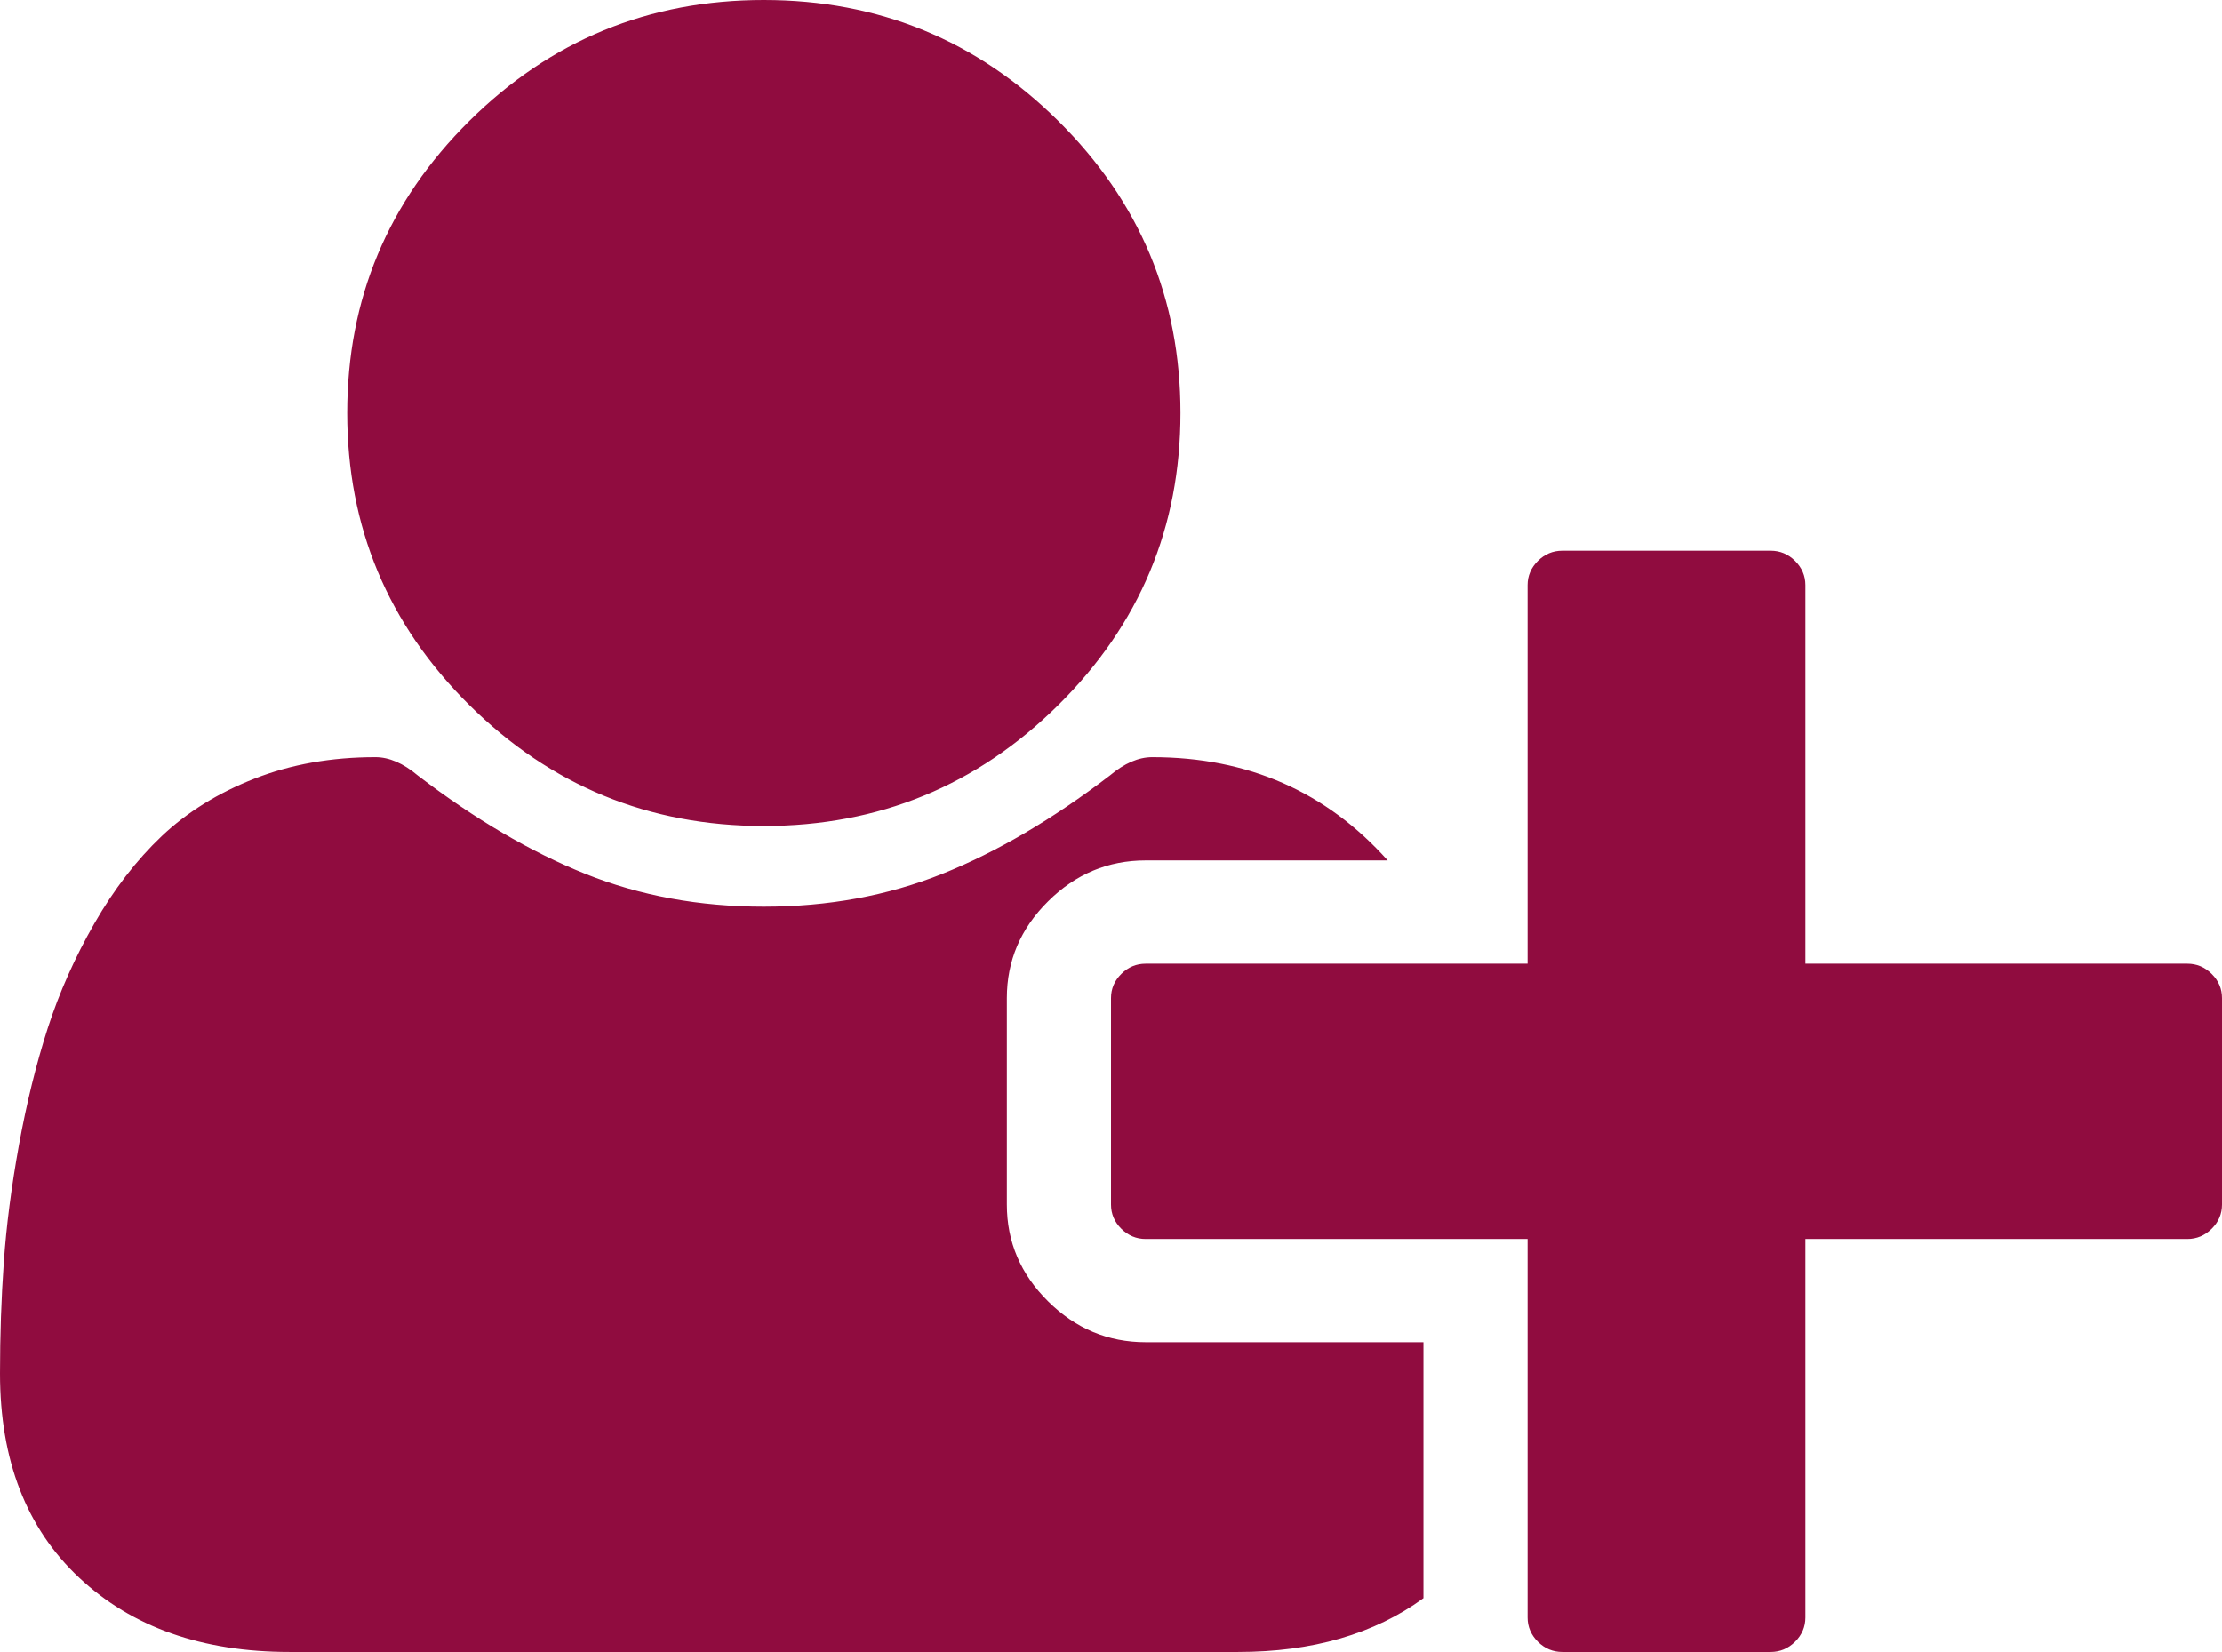 ﻿<?xml version="1.0" encoding="utf-8"?>
<svg version="1.1" xmlns:xlink="http://www.w3.org/1999/xlink" width="39px" height="29px" xmlns="http://www.w3.org/2000/svg">
  <g transform="matrix(1 0 0 1 -330 -157 )">
    <path d="M 18.576 12.376  C 17.148 13.792  15.425 14.5  13.406 14.5  C 11.388 14.5  9.664 13.792  8.236 12.376  C 6.808 10.96  6.094 9.251  6.094 7.25  C 6.094 5.249  6.808 3.54  8.236 2.124  C 9.664 0.708  11.388 0  13.406 0  C 15.425 0  17.148 0.708  18.576 2.124  C 20.005 3.54  20.719 5.249  20.719 7.25  C 20.719 9.251  20.005 10.96  18.576 12.376  Z M 31.688 10.271  L 31.688 16.917  L 38.391 16.917  C 38.556 16.917  38.698 16.976  38.819 17.096  C 38.94 17.216  39 17.357  39 17.521  L 39 21.146  C 39 21.309  38.94 21.451  38.819 21.571  C 38.698 21.69  38.556 21.75  38.391 21.75  L 31.688 21.75  L 31.688 28.396  C 31.688 28.559  31.627 28.701  31.507 28.821  C 31.386 28.94  31.243 29  31.078 29  L 27.422 29  C 27.257 29  27.114 28.94  26.993 28.821  C 26.873 28.701  26.812 28.559  26.812 28.396  L 26.812 21.75  L 20.109 21.75  C 19.944 21.75  19.802 21.69  19.681 21.571  C 19.56 21.451  19.5 21.309  19.5 21.146  L 19.5 17.521  C 19.5 17.357  19.56 17.216  19.681 17.096  C 19.802 16.976  19.944 16.917  20.109 16.917  L 26.812 16.917  L 26.812 10.271  C 26.812 10.107  26.873 9.966  26.993 9.846  C 27.114 9.726  27.257 9.667  27.422 9.667  L 31.078 9.667  C 31.243 9.667  31.386 9.726  31.507 9.846  C 31.627 9.966  31.688 10.107  31.688 10.271  Z M 17.672 17.521  L 17.672 21.146  C 17.672 21.8  17.913 22.367  18.396 22.845  C 18.878 23.323  19.449 23.562  20.109 23.562  L 24.984 23.562  L 24.984 28.056  C 24.121 28.685  23.036 29  21.728 29  L 5.084 29  C 3.548 29  2.317 28.566  1.39 27.697  C 0.463 26.829  0 25.633  0 24.11  C 0 23.443  0.022 22.792  0.067 22.156  C 0.111 21.52  0.2 20.834  0.333 20.098  C 0.467 19.362  0.635 18.679  0.838 18.049  C 1.041 17.42  1.314 16.807  1.657 16.209  C 2 15.611  2.393 15.101  2.837 14.679  C 3.282 14.258  3.824 13.921  4.466 13.669  C 5.107 13.418  5.814 13.292  6.589 13.292  C 6.83 13.292  7.078 13.399  7.332 13.613  C 8.334 14.38  9.315 14.956  10.274 15.34  C 11.232 15.724  12.276 15.916  13.406 15.916  C 14.536 15.916  15.58 15.724  16.539 15.34  C 17.497 14.956  18.478 14.38  19.481 13.613  C 19.735 13.399  19.982 13.292  20.224 13.292  C 21.899 13.292  23.277 13.896  24.356 15.104  L 20.109 15.104  C 19.449 15.104  18.878 15.343  18.396 15.822  C 17.913 16.3  17.672 16.866  17.672 17.521  Z " fill-rule="nonzero" fill="#900c3f" stroke="none" transform="matrix(1 0 0 1 330 157 )" />
  </g>
</svg>